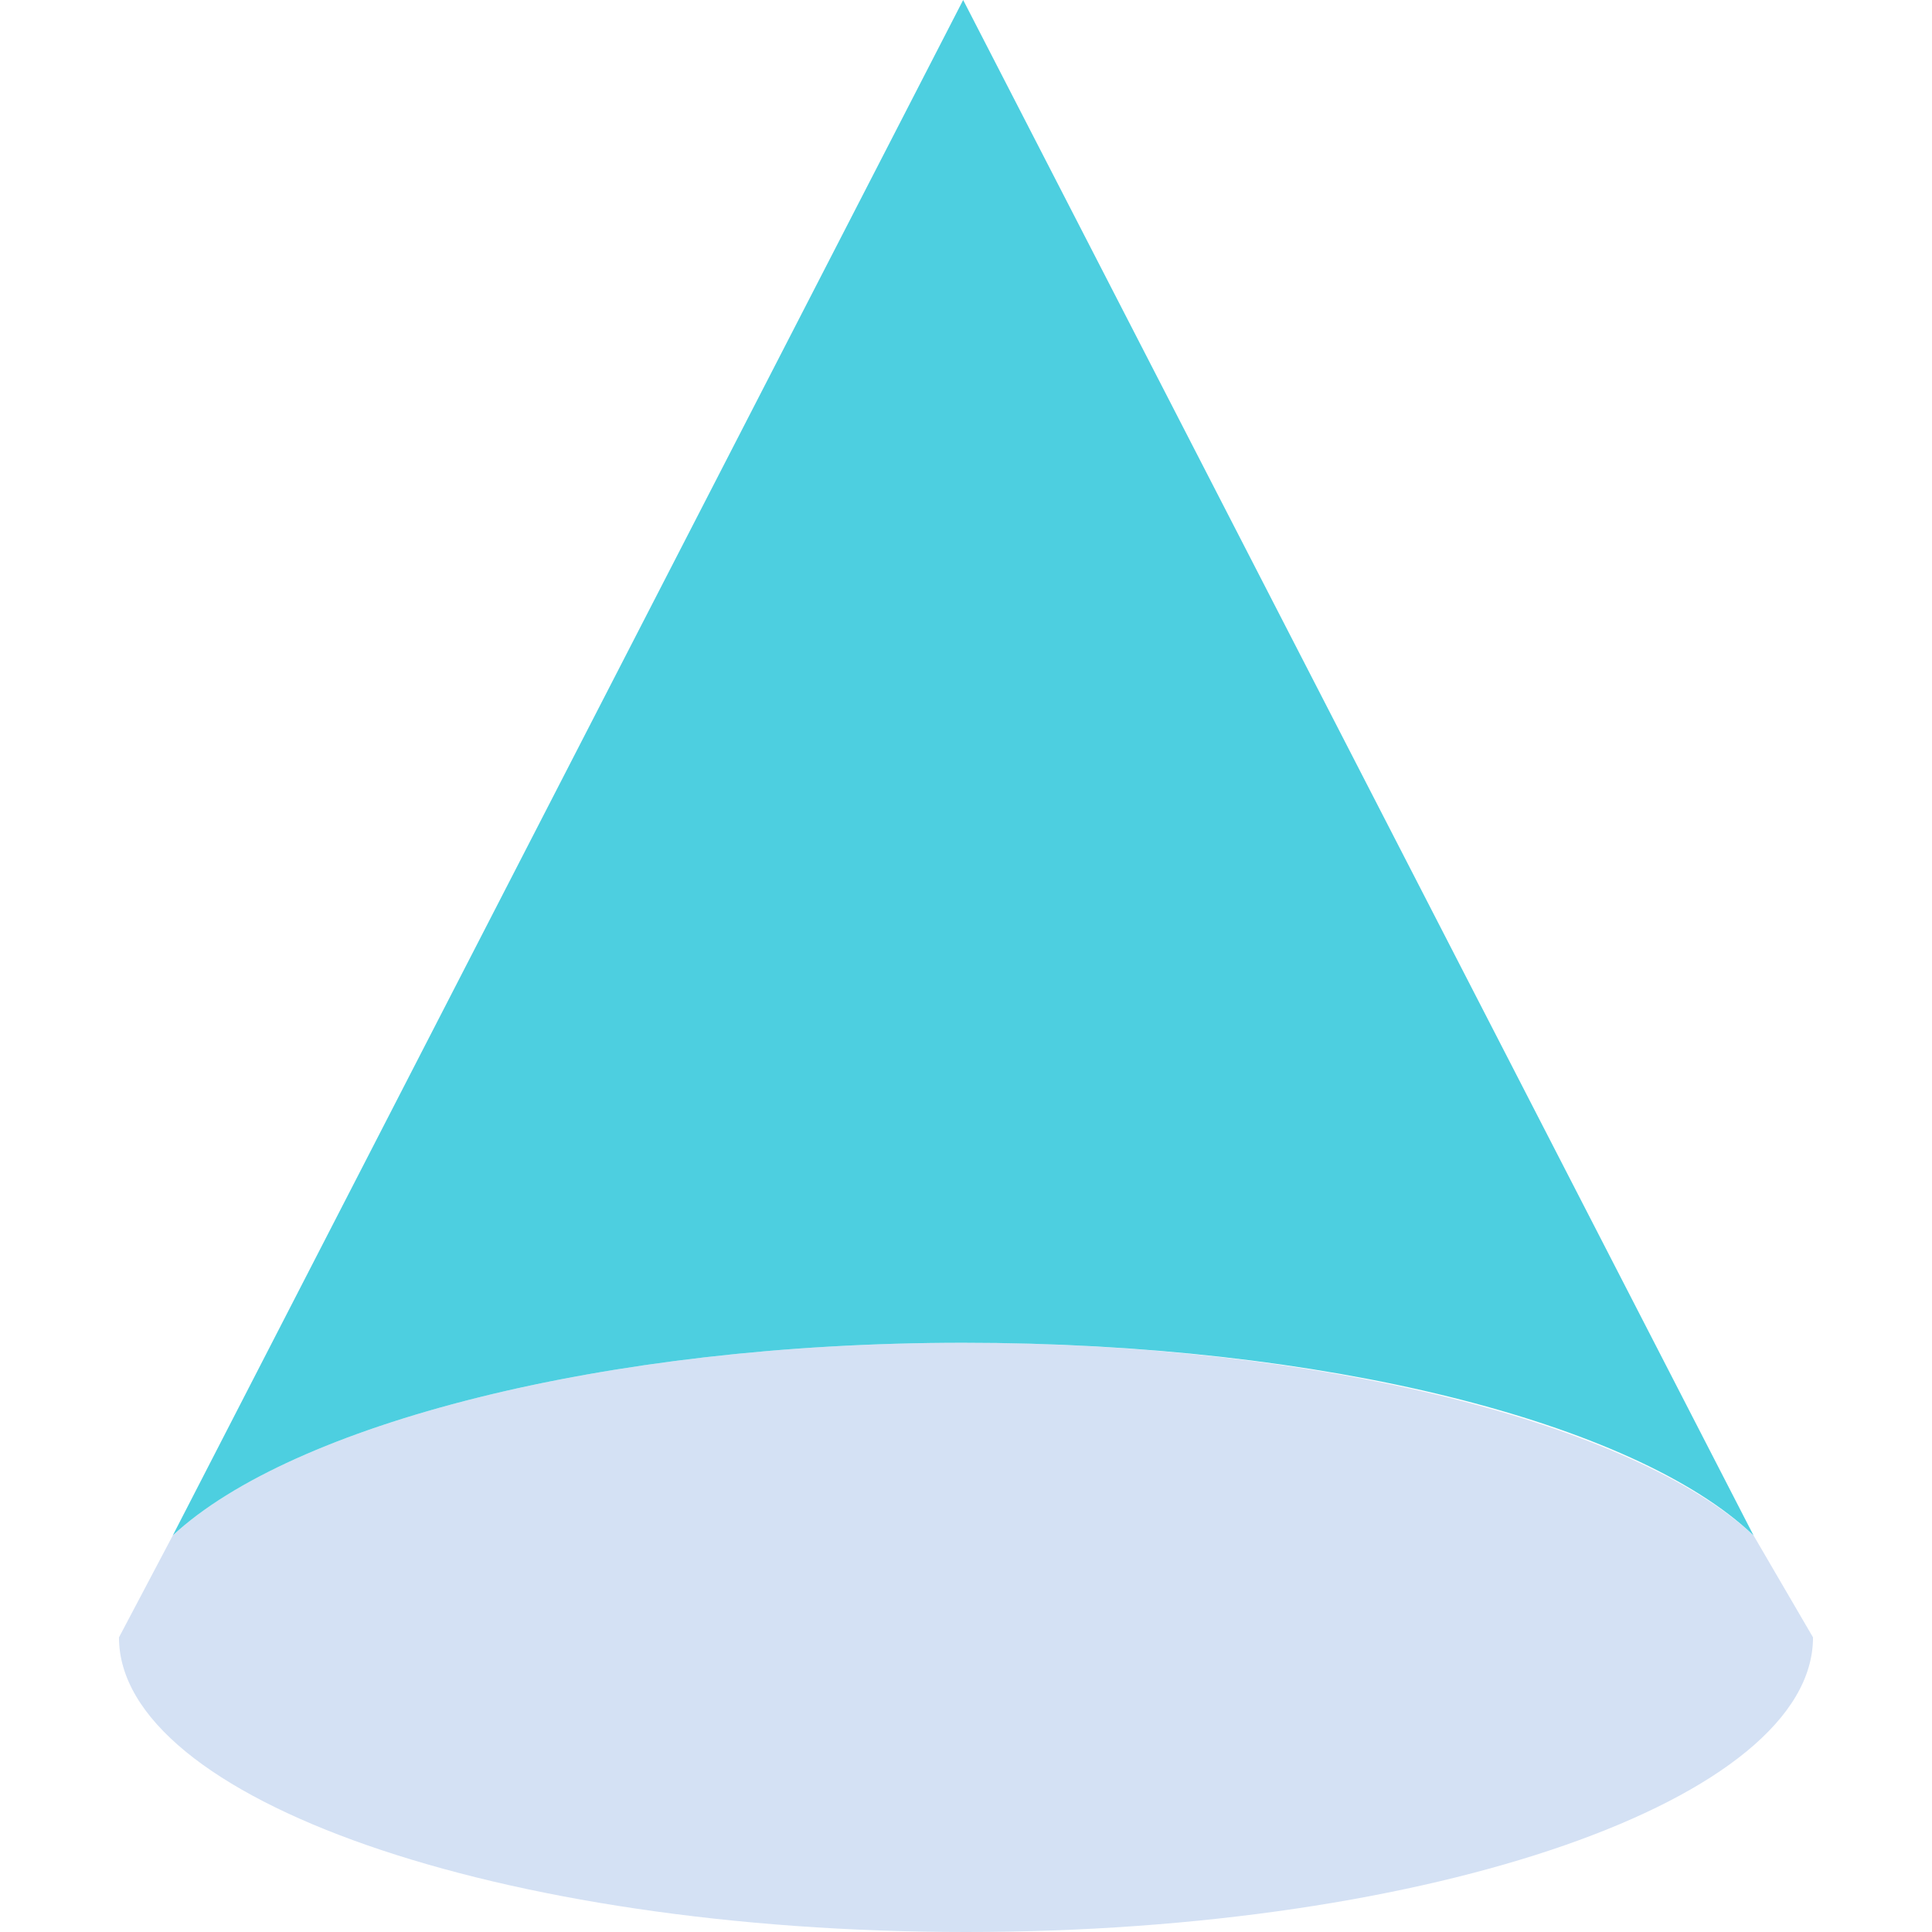 <?xml version="1.0" encoding="iso-8859-1"?>
<!-- Generator: Adobe Illustrator 19.0.0, SVG Export Plug-In . SVG Version: 6.00 Build 0)  -->
<svg version="1.1" id="Capa_1" xmlns="http://www.w3.org/2000/svg" xmlns:xlink="http://www.w3.org/1999/xlink" x="0px" y="0px"
	 viewBox="0 0 356.31 356.31" style="enable-background:new 0 0 356.31 356.31;" xml:space="preserve">
<path style="fill:#D4E1F4;" d="M323.396,283.167c-21.943-20.376-79.412-35.527-145.763-35.527s-123.82,15.151-145.763,35.527
	l-9.927,18.808c0,29.78,70.008,54.335,156.212,54.335s156.212-24.555,156.212-54.335L323.396,283.167z"/>
<path style="fill:#4DCFE0;" d="M323.396,283.167L177.633,0L31.869,283.167c21.943-20.376,79.412-35.527,145.763-35.527
	S301.453,262.269,323.396,283.167z"/>
<g>
</g>
<g>
</g>
<g>
</g>
<g>
</g>
<g>
</g>
<g>
</g>
<g>
</g>
<g>
</g>
<g>
</g>
<g>
</g>
<g>
</g>
<g>
</g>
<g>
</g>
<g>
</g>
<g>
</g>
</svg>
